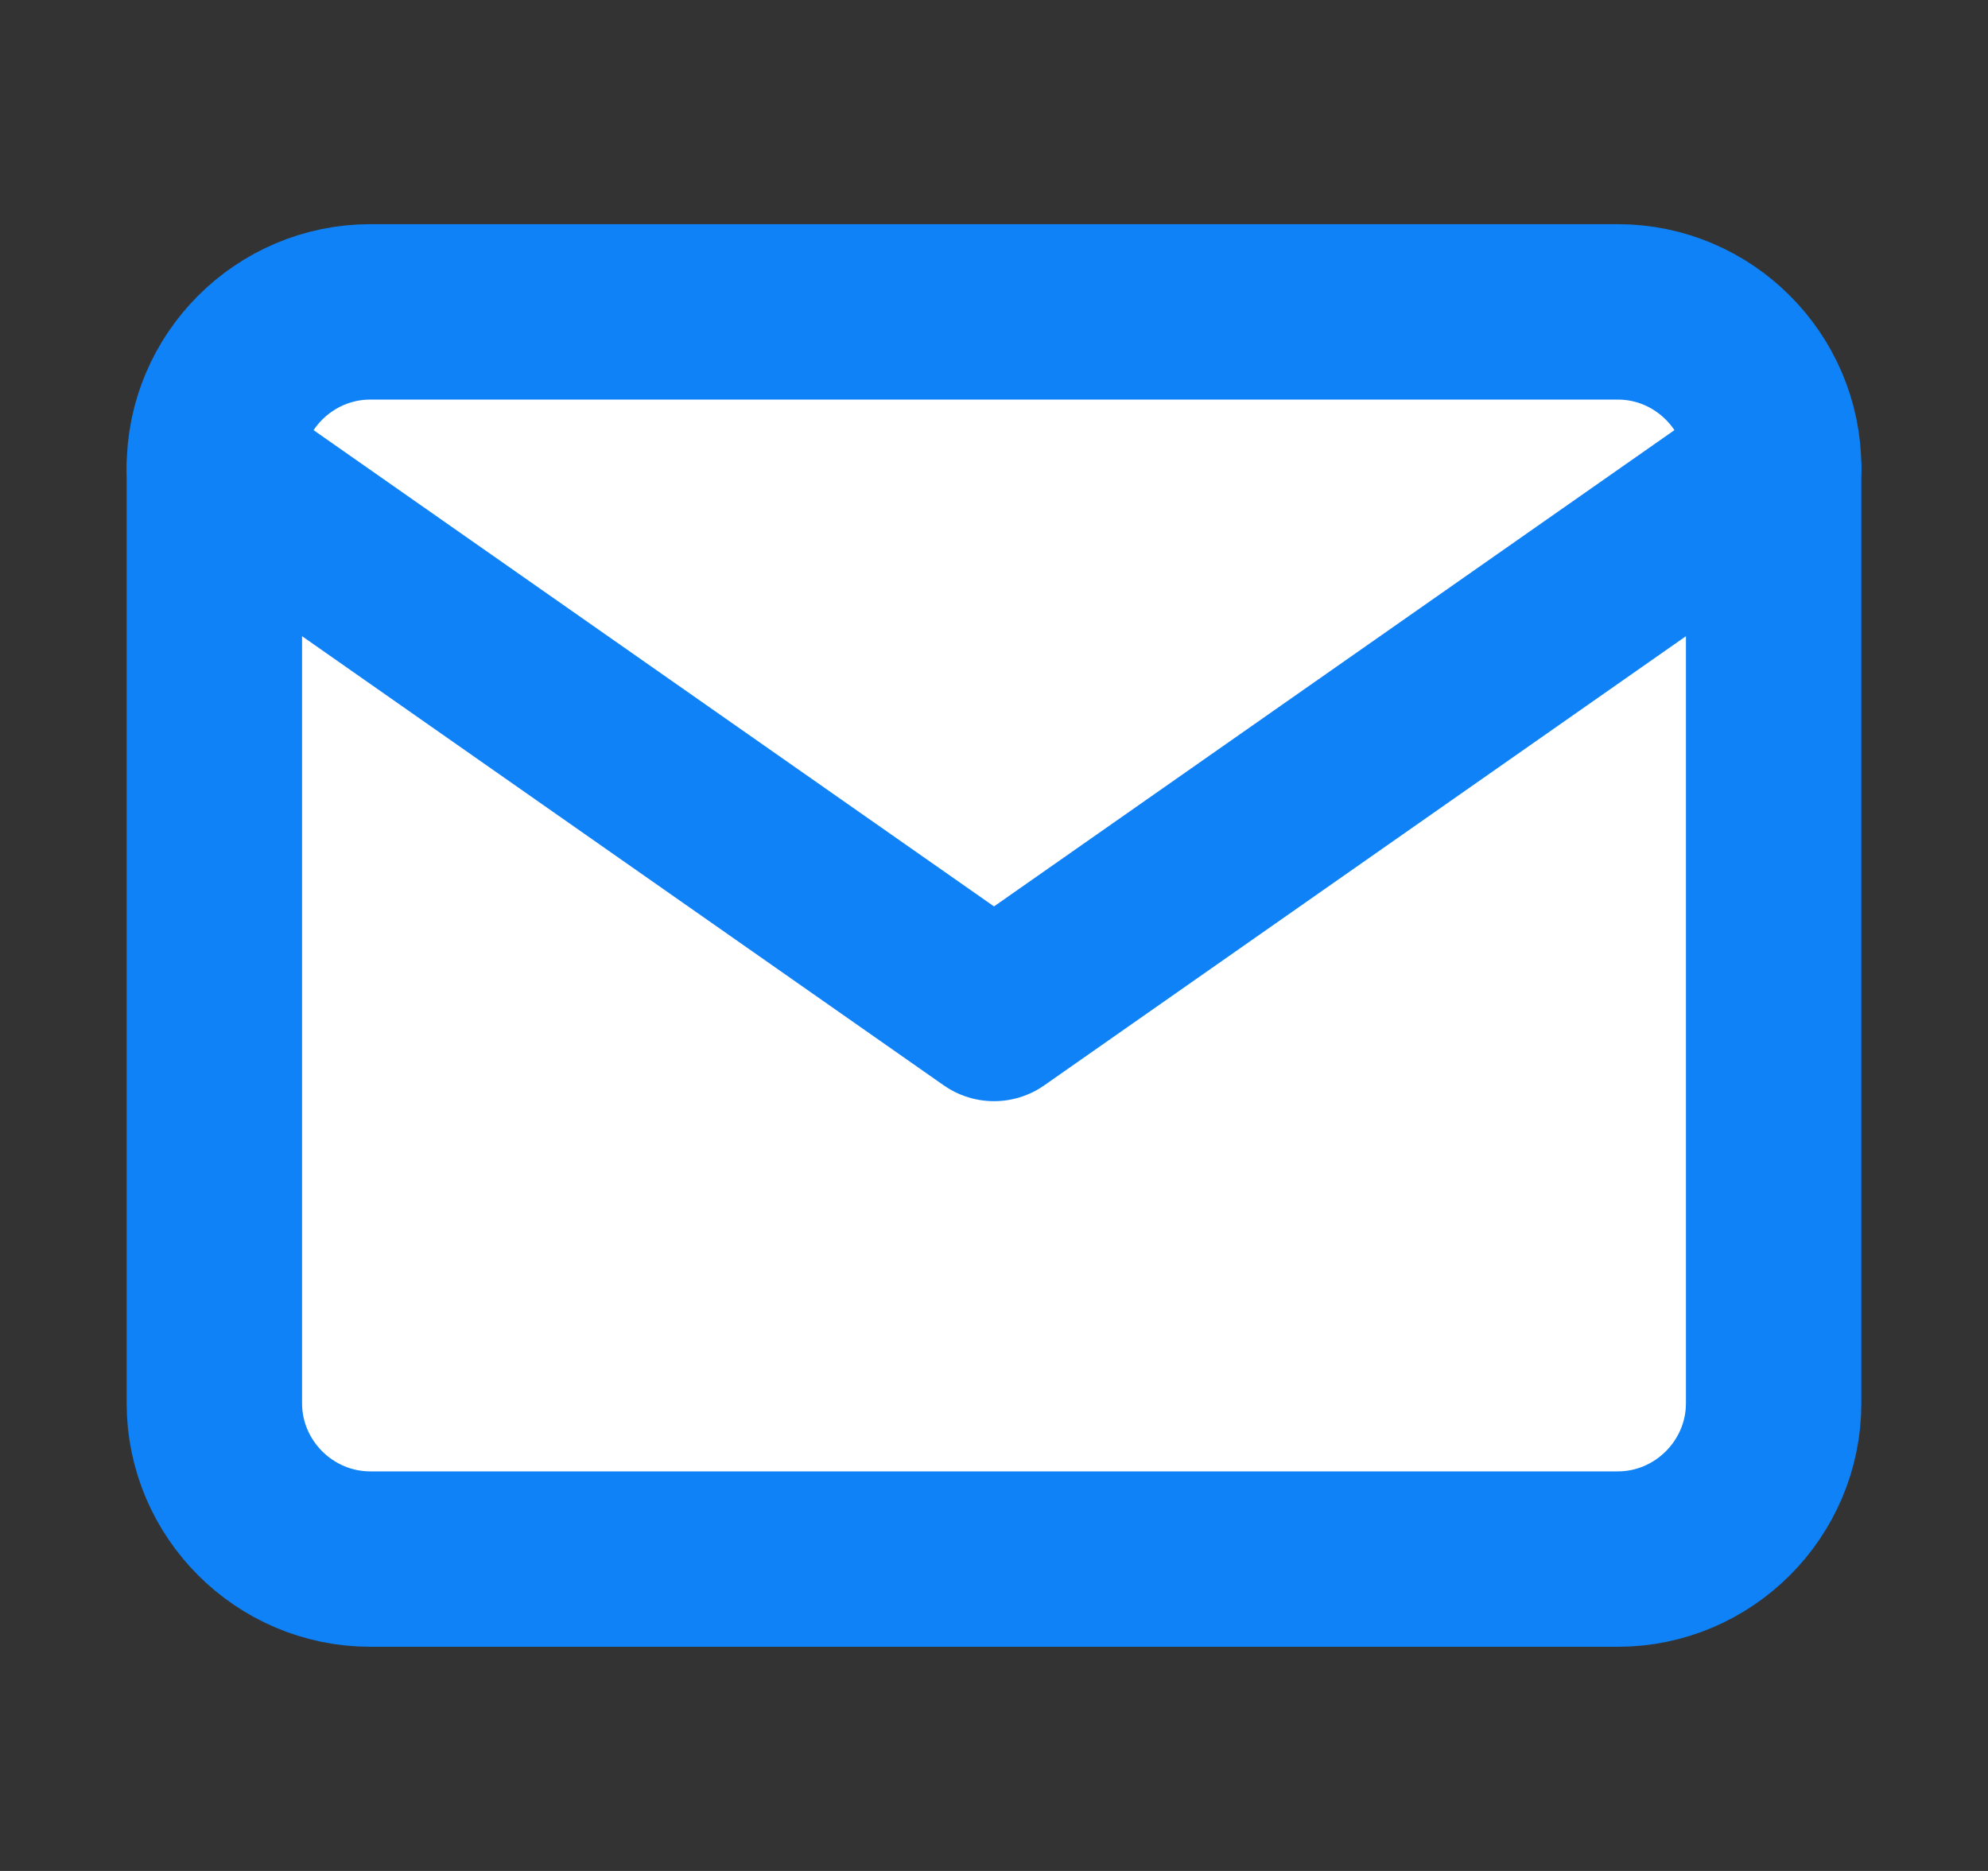 <svg width="17" height="16" viewBox="0 0 17 16" fill="none" xmlns="http://www.w3.org/2000/svg">
<rect x="0" y="0" width="17" height="16" fill="#333333" stroke="none"/>
<path d="M3.167 2.667H13.834C14.567 2.667 15.167 3.267 15.167 4V12C15.167 12.733 14.567 13.333 13.834 13.333H3.167C2.433 13.333 1.833 12.733 1.833 12V4C1.833 3.267 2.433 2.667 3.167 2.667Z" fill="white" stroke="#0E82F6" stroke-width="1.5" stroke-linecap="round" stroke-linejoin="round"/>
<path d="M15.167 4L8.5 8.667L1.833 4" stroke="#0E82F6" stroke-width="1.5" stroke-linecap="round" stroke-linejoin="round"/>
</svg>
